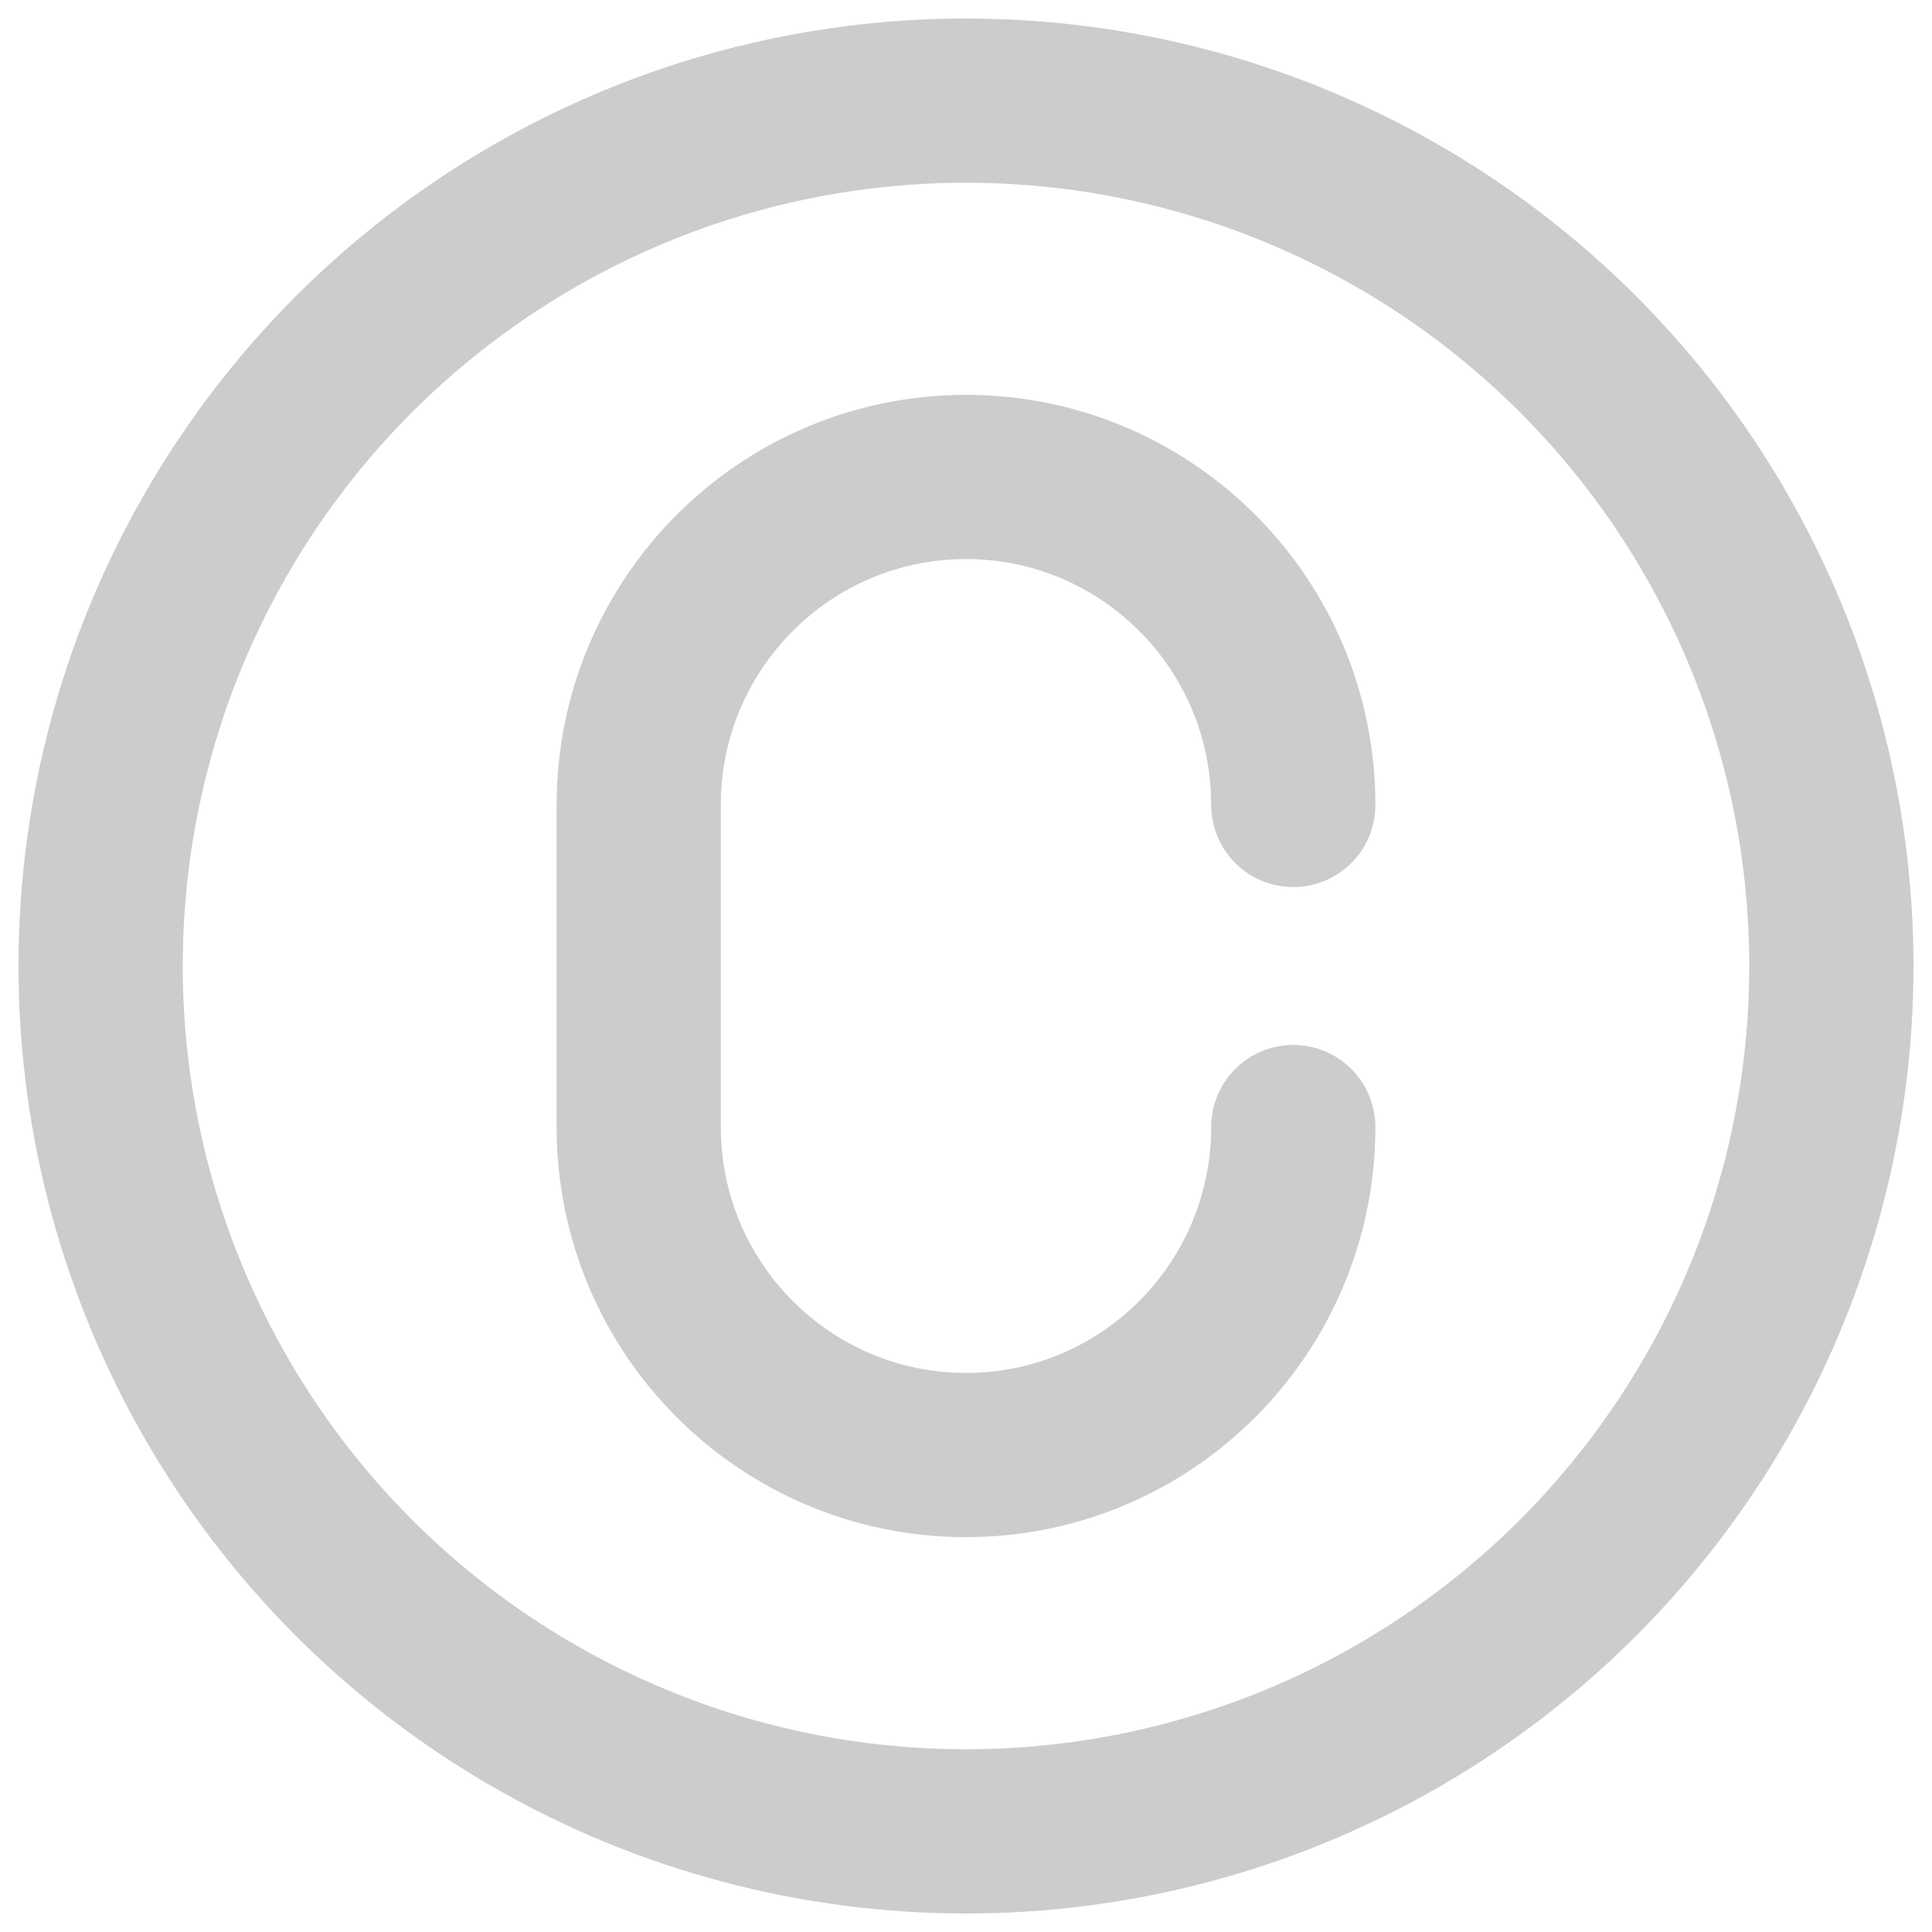 <!DOCTYPE svg PUBLIC "-//W3C//DTD SVG 1.1//EN" "http://www.w3.org/Graphics/SVG/1.1/DTD/svg11.dtd">
<!-- Uploaded to: SVG Repo, www.svgrepo.com, Transformed by: SVG Repo Mixer Tools -->
<svg width="800px" height="800px" viewBox="0 0 48 48" id="a" xmlns="http://www.w3.org/2000/svg" fill="#ffffff" stroke="#ffffff" stroke-width="4.08">
<g id="SVGRepo_bgCarrier" stroke-width="0"/>
<g id="SVGRepo_tracerCarrier" stroke-linecap="round" stroke-linejoin="round"/>
<g id="SVGRepo_iconCarrier">
<defs>
<style>.c{fill:none;stroke:#ccc;stroke-linecap:round;stroke-linejoin:round;}</style>
</defs>
<path class="c" d="m32.131,28.001c0,4.5-3.64,8.149-8.131,8.149h0c-4.491,0-8.131-3.648-8.131-8.149v-8.002c0-4.5,3.64-8.149,8.131-8.149h0c4.491,0,8.131,3.648,8.131,8.149"/>
<circle class="c" cx="24" cy="24" r="21.5"/>
</g>
</svg>